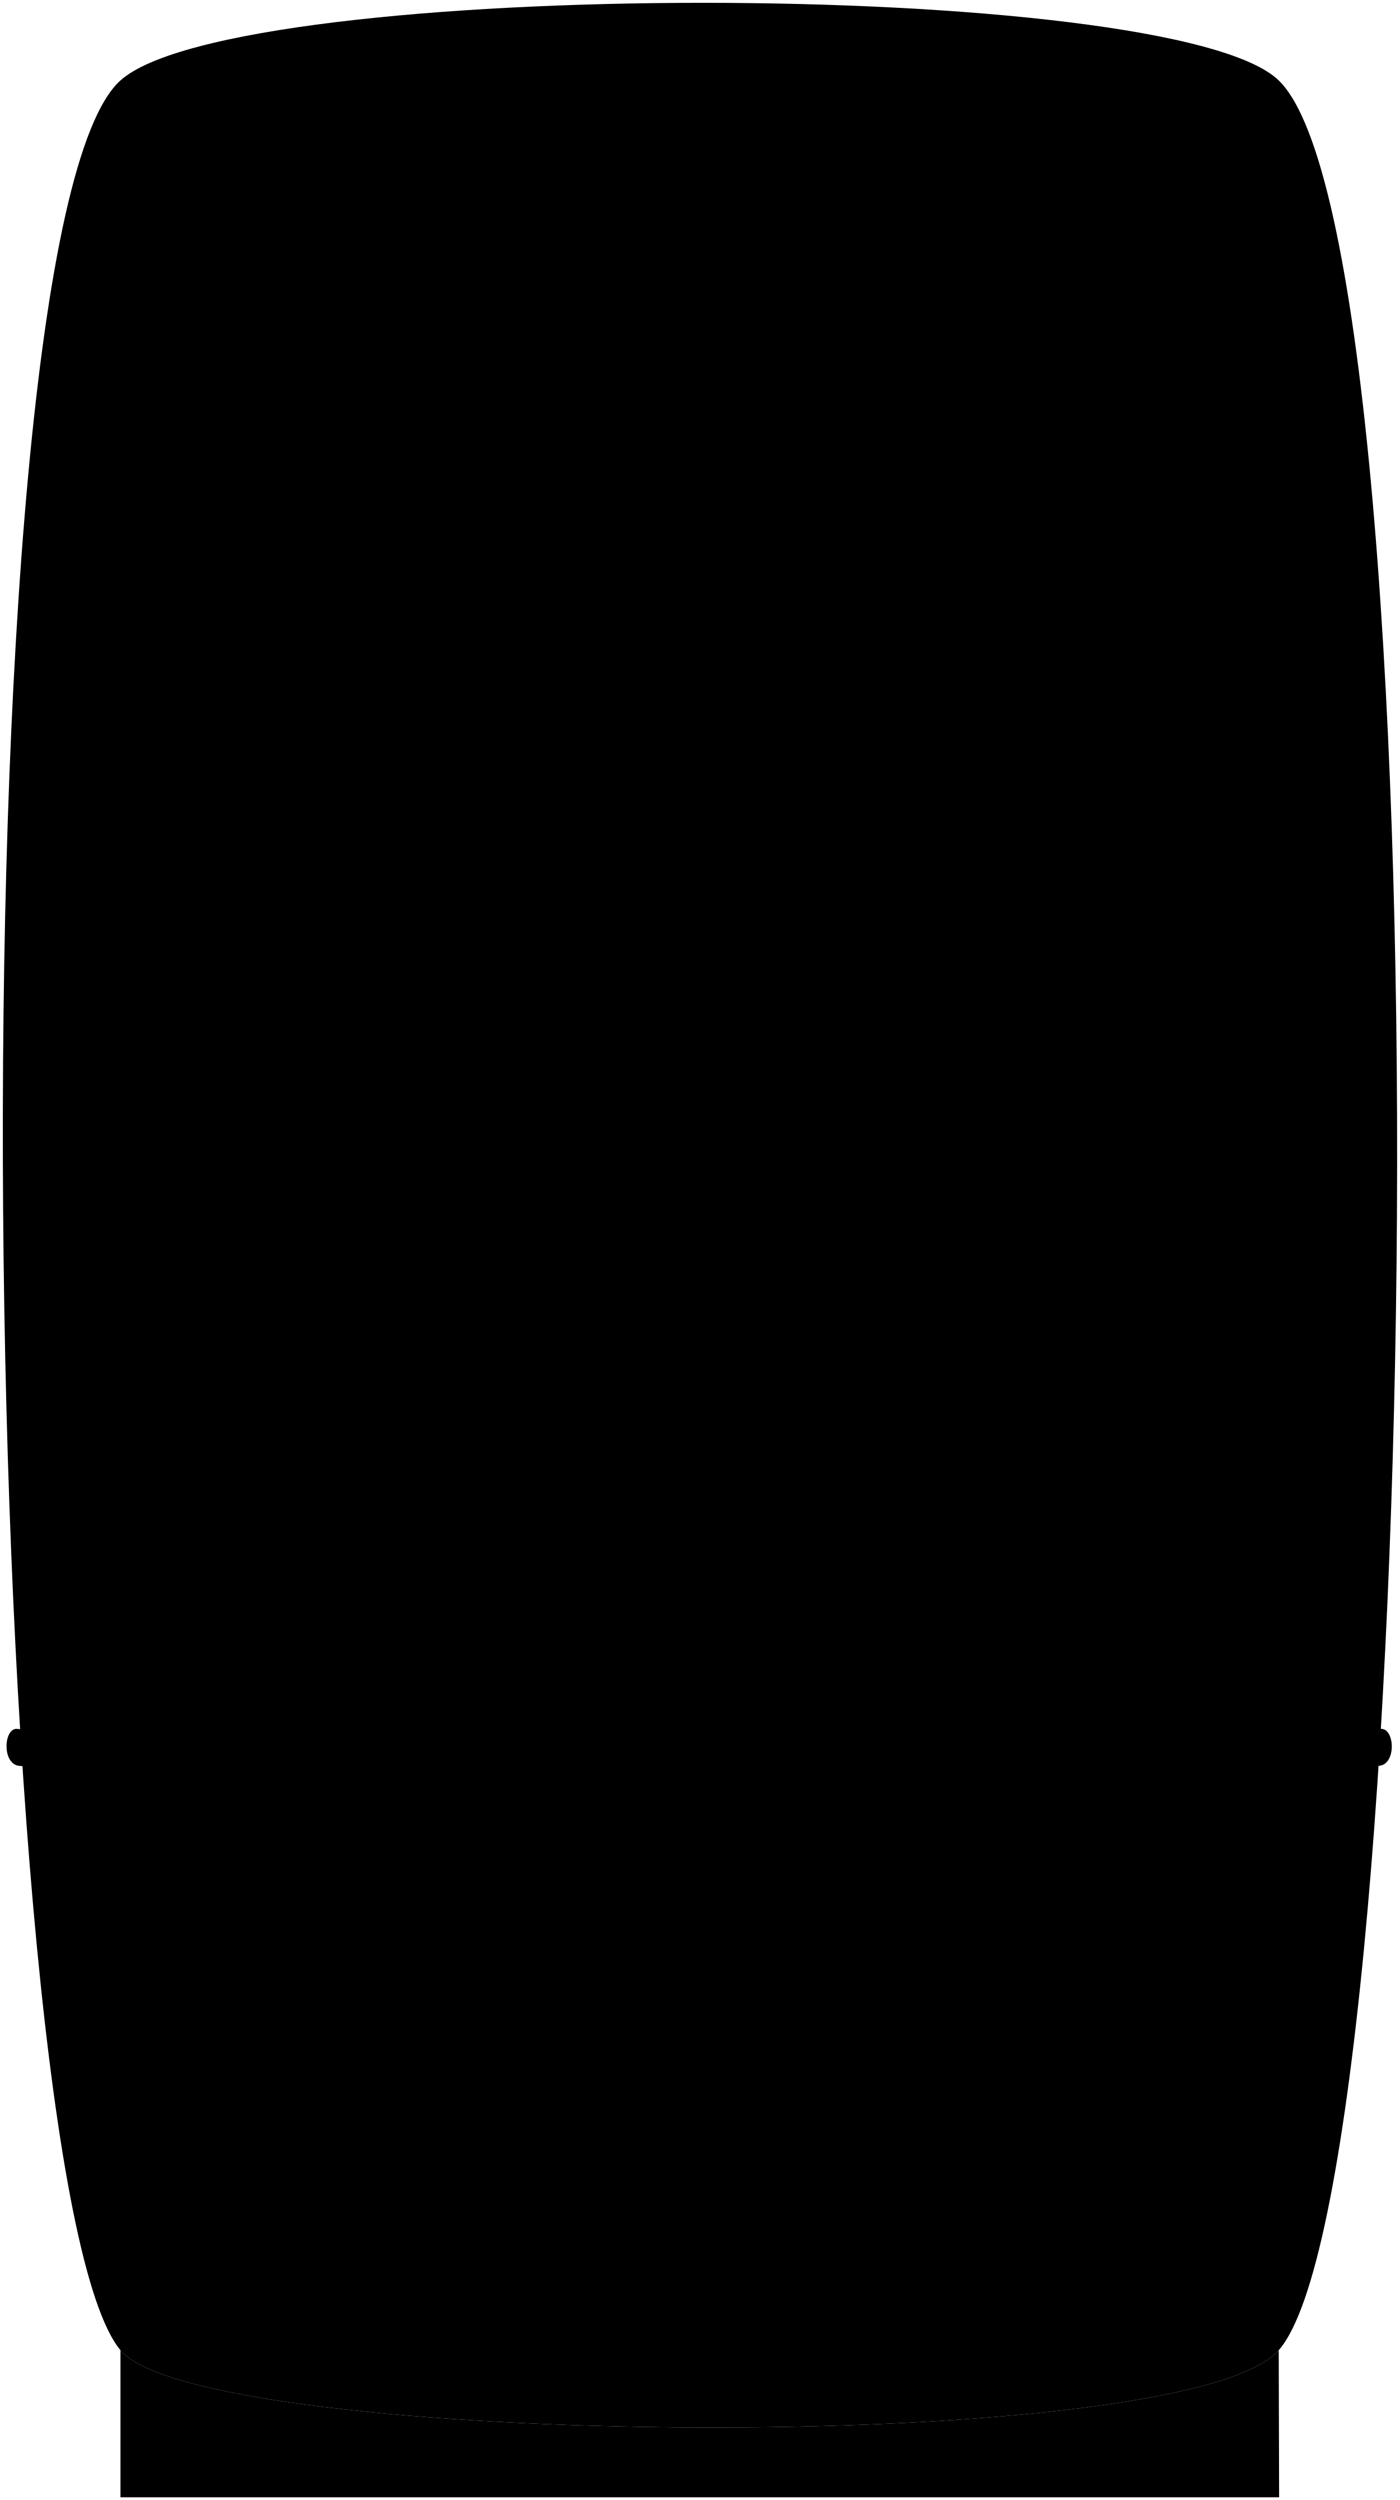 <svg viewBox="0 0 244.26 436.18">
  <path class="porcelainDarkest" d="M223.1,410.02c-16.53,18.81-187.82,17.13-202.08,0-24.6-29.55-30-369.1,0-395.99,20.14-18.05,183.45-18.05,202.08,0,29.63,28.7,25.38,367.1,0,395.99Z"/>
  <g class="steelDark">
    <path d="M223.1,410.02l.07,25.66H21.02v-25.66c14.26,17.13,185.55,18.81,202.08,0Z"/>
    <ellipse cx="122.84" cy="36.36" rx="54.19" ry="3.46"/>
    <rect x="208.39" y="122.14" width="12.58" height="39.98" transform="translate(429.37 284.26) rotate(-180)"/>
  </g>
  <g class="brassDark">
    <path d="M240.62,308.05c-78.43,6.85-157.4,6.87-237.32,.02-3.03-.4-2.65-6.75-.25-6.44,79.66,7.57,159.12,7.58,237.8-.01,2.54-.21,2.81,6.2-.23,6.44Z"/>
    <path d="M221.32,192.93c-1.1,2.27-12.46,2.11-11.43,0,6.45-23.55,6.49-46.21,0-71.45-.78-2.01,10.75-2.09,11.43,0,6.71,25.92,6.8,48.61,0,71.45Z"/>
    <ellipse cx="122.84" cy="36.36" rx="17.18" ry="8.96"/>
  </g>
</svg> 